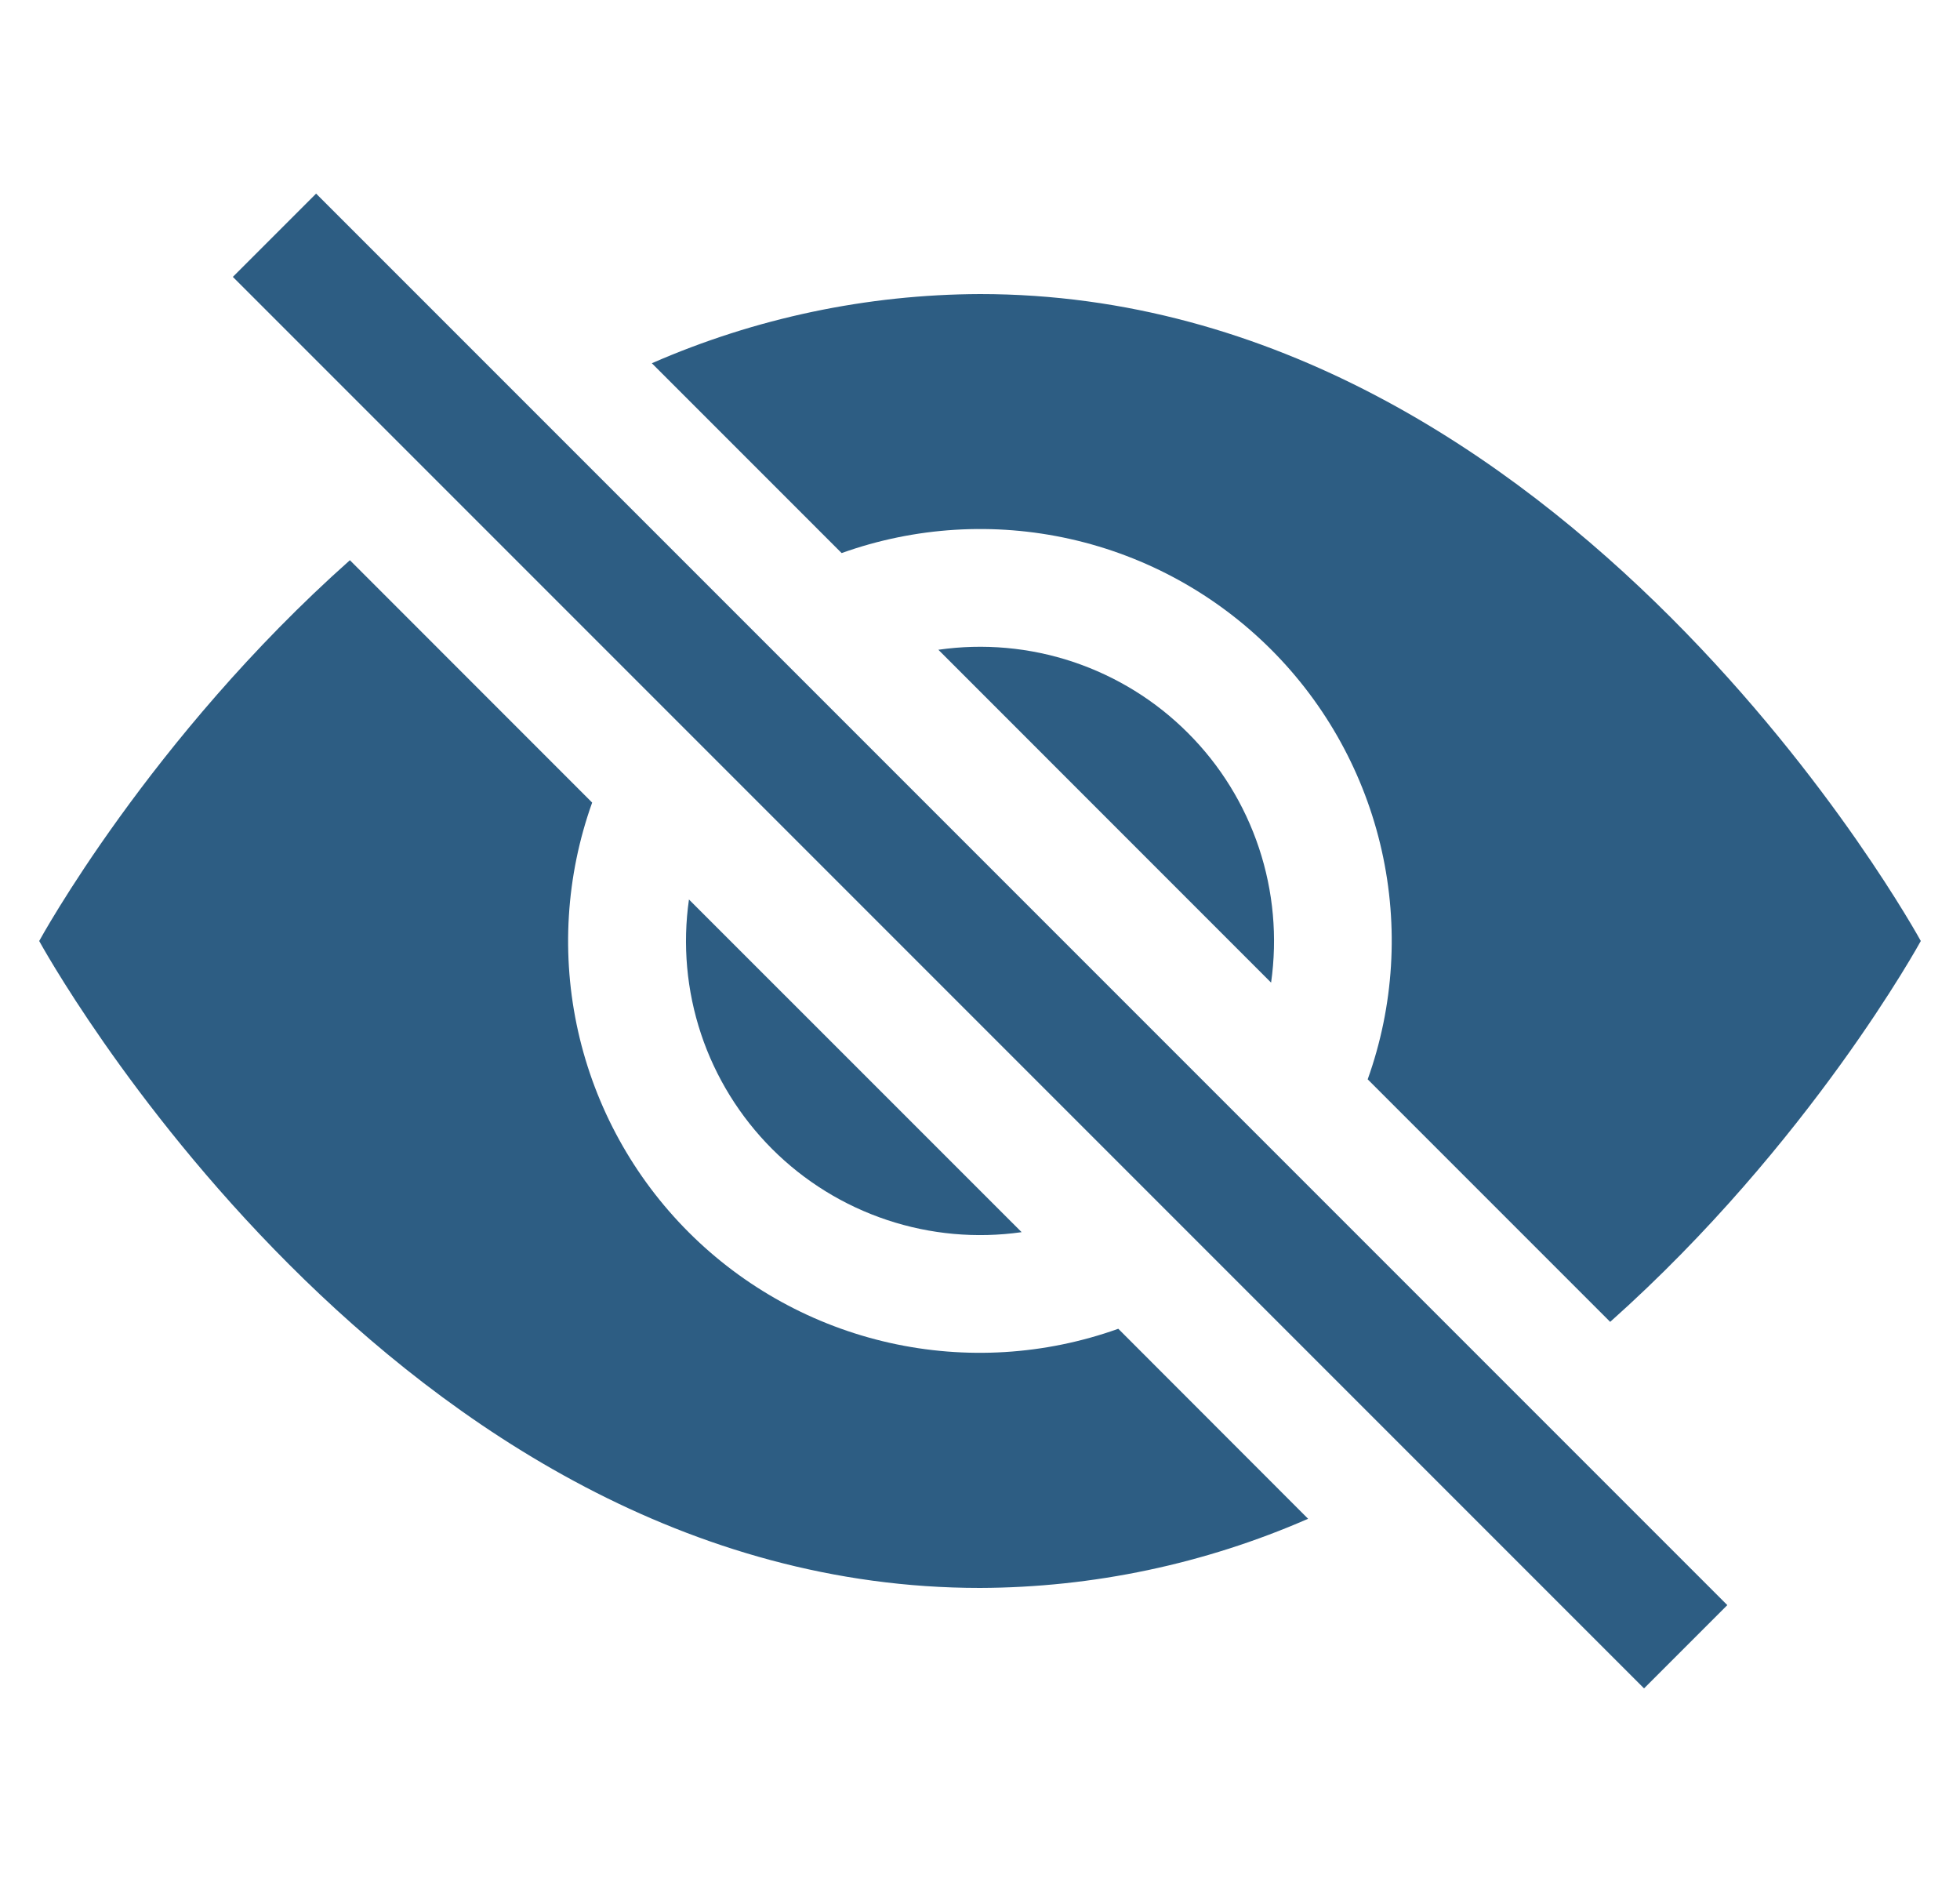 <svg width="25" height="24" viewBox="0 0 25 24" fill="none" xmlns="http://www.w3.org/2000/svg">
<g clip-path="url(#clip0_356_595)">
<path d="M16.685 19.368L14.264 16.945C13.328 17.28 12.316 17.342 11.346 17.124C10.376 16.906 9.487 16.417 8.784 15.714C8.081 15.011 7.592 14.123 7.374 13.153C7.156 12.183 7.218 11.171 7.553 10.235L4.463 7.144C1.907 9.417 0.5 12 0.5 12C0.5 12 5 20.25 12.5 20.25C13.941 20.245 15.365 19.945 16.685 19.368V19.368ZM8.315 4.632C9.635 4.055 11.059 3.755 12.5 3.75C20 3.75 24.5 12 24.5 12C24.5 12 23.091 14.582 20.538 16.857L17.445 13.764C17.78 12.828 17.842 11.816 17.624 10.846C17.406 9.876 16.917 8.987 16.214 8.284C15.511 7.581 14.623 7.092 13.653 6.874C12.683 6.656 11.671 6.718 10.735 7.053L8.315 4.633V4.632Z" fill="#2D5D83"/>
<path d="M8.788 11.469C8.705 12.046 8.758 12.633 8.942 13.186C9.126 13.738 9.437 14.24 9.848 14.652C10.26 15.064 10.762 15.374 11.315 15.558C11.867 15.742 12.455 15.795 13.031 15.713L8.786 11.469H8.788ZM16.213 12.531L11.969 8.286C12.546 8.203 13.134 8.256 13.686 8.44C14.239 8.625 14.741 8.935 15.152 9.347C15.564 9.758 15.874 10.26 16.058 10.813C16.242 11.365 16.295 11.953 16.213 12.53V12.531Z" fill="#2D5D83"/>
<path fill-rule="evenodd" clip-rule="evenodd" d="M20.97 21.531L2.97 3.531L4.032 2.469L22.032 20.469L20.97 21.531Z" fill="#2D5D83"/>
</g>
<defs>
<clipPath id="clip0_356_595">
<rect width="24" height="24" fill="white" transform="translate(0.5)"/>
</clipPath>
</defs>
</svg>
